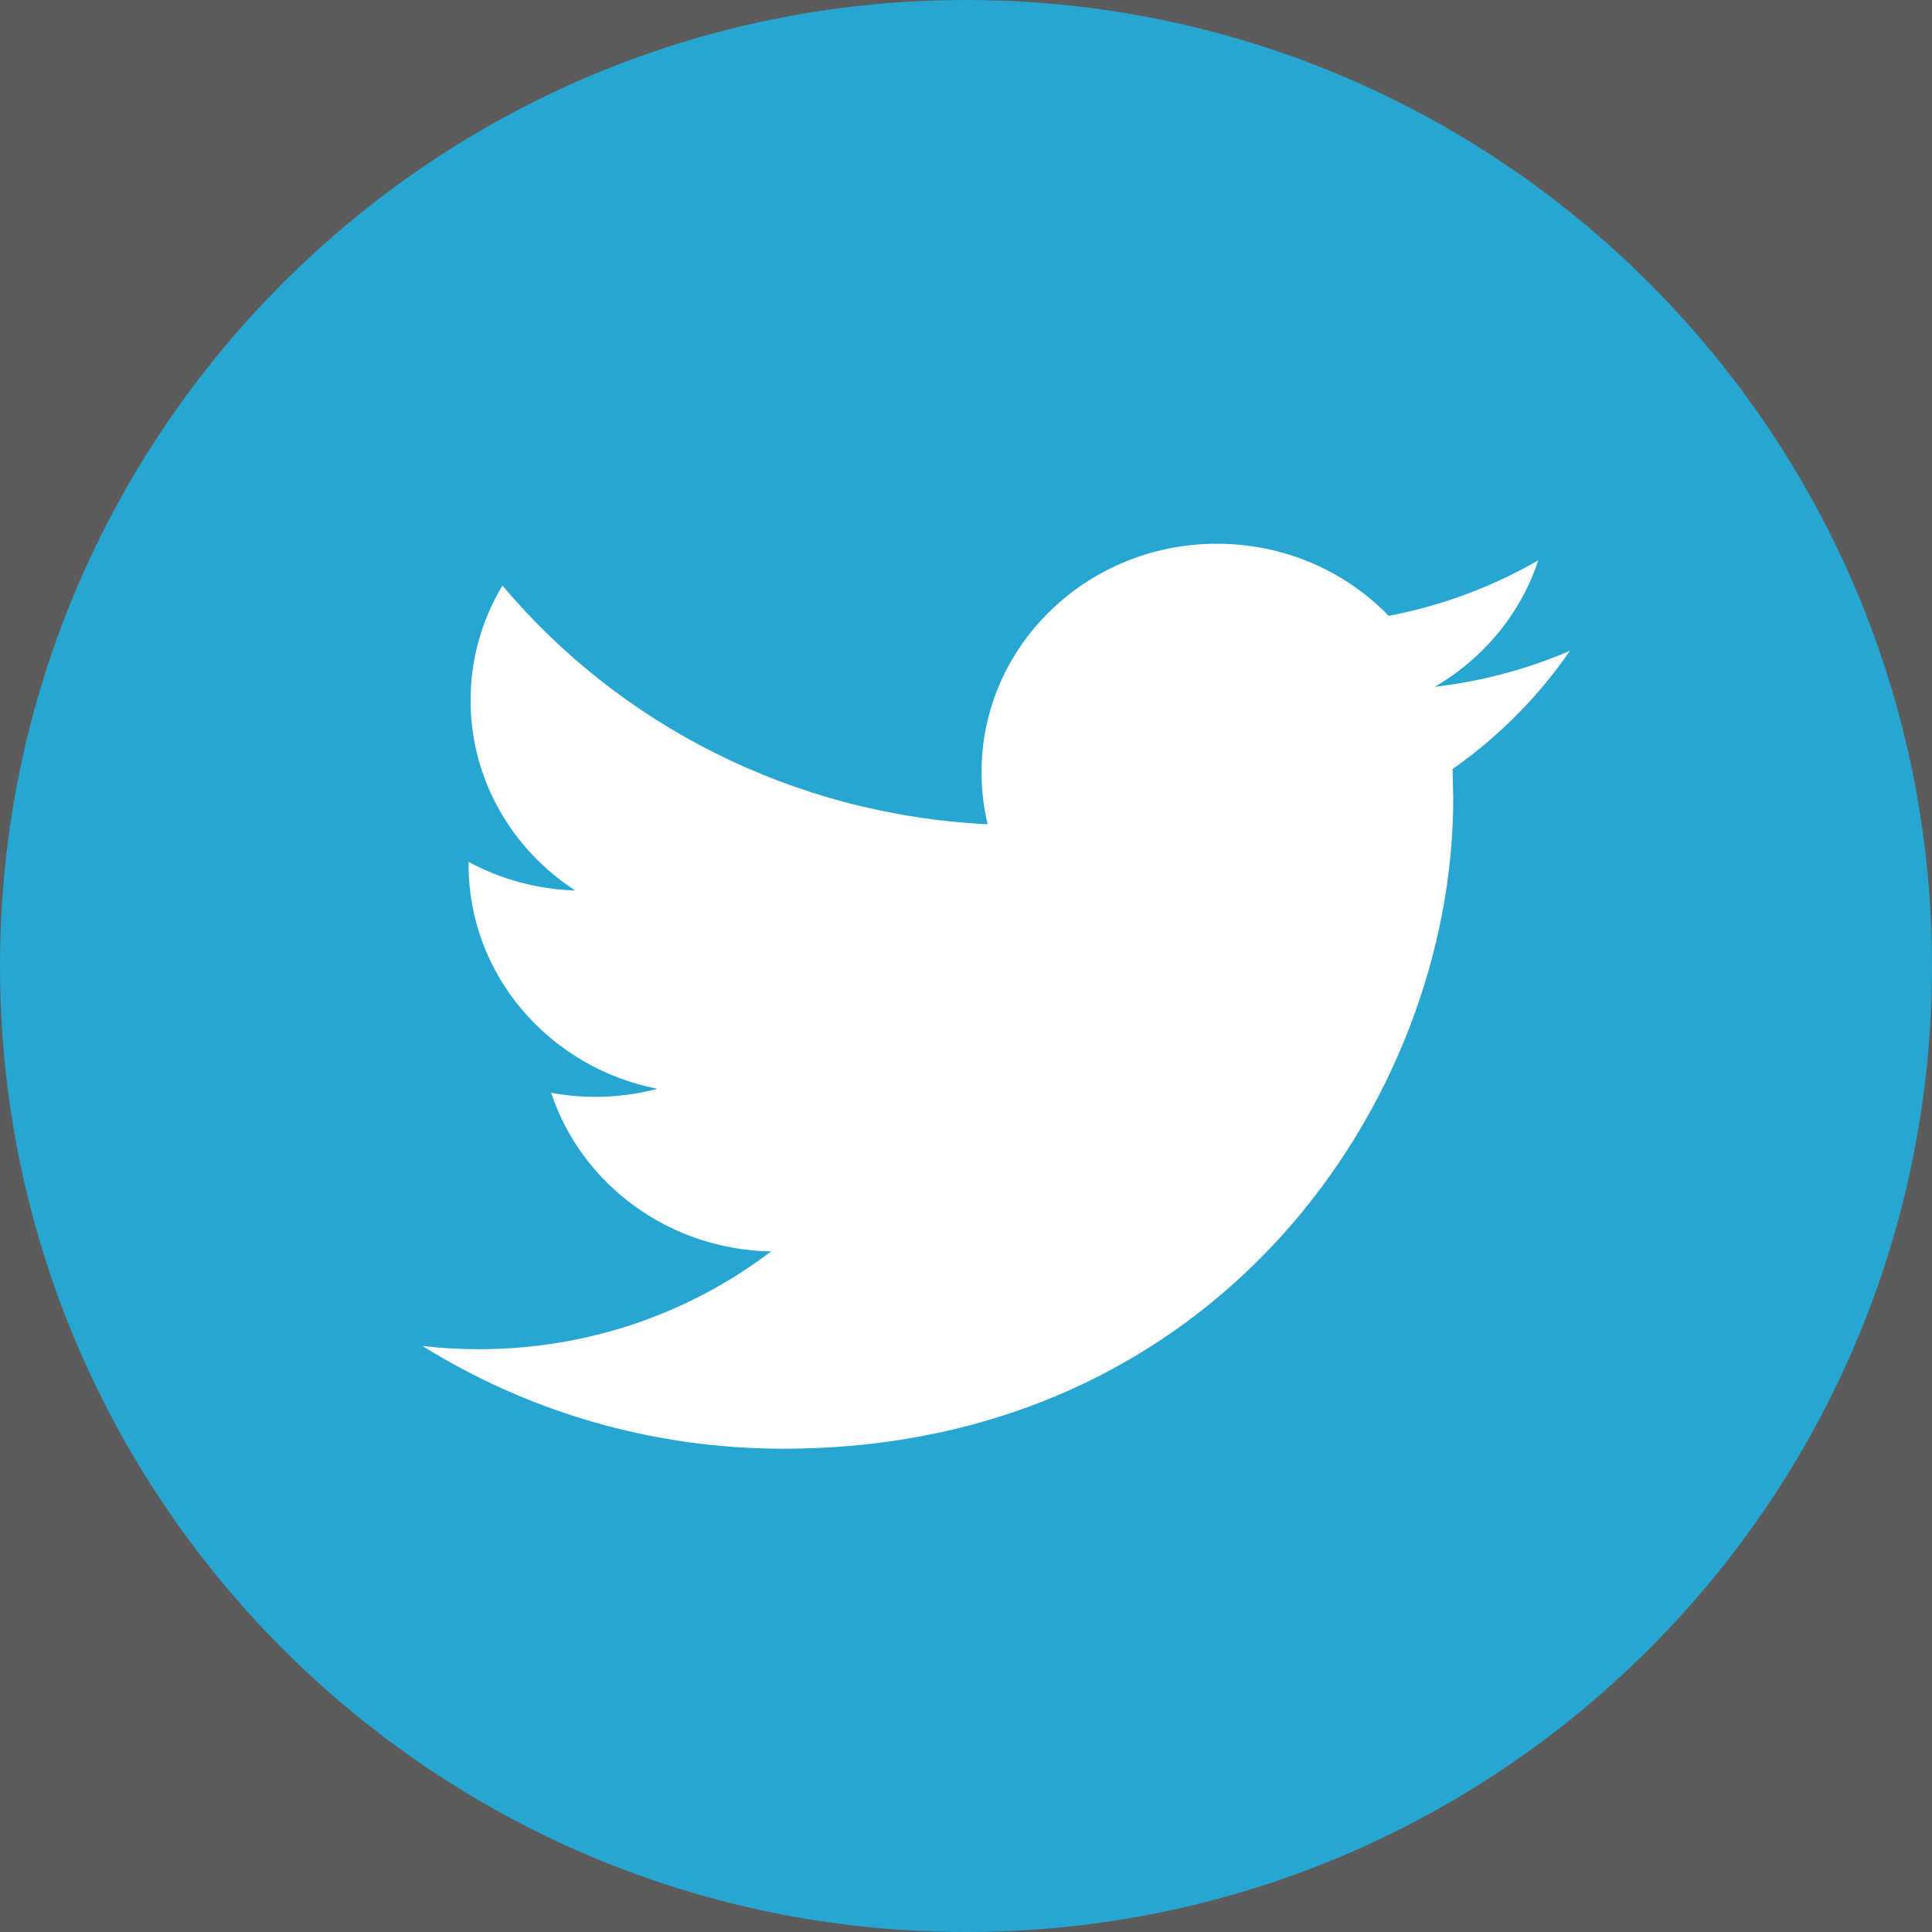 <svg width="48" height="48" viewBox="0 0 48 48" version="1.1" xmlns="http://www.w3.org/2000/svg" xmlns:xlink="http://www.w3.org/1999/xlink">
<rect x="0" y="0" width="48" height="48" fill="#333333" stroke="none"/>
<title>twitter</title>
<desc>Created using Figma</desc>
<g id="Canvas" transform="translate(731 106)">
<g id="twitter">
<path d="M -731 -106L -683 -106L -683 -58L -731 -58L -731 -106Z" fill="#FFFFFF" fill-opacity="0.2"/>
<g id="Group">
<g id="Vector">
<use xlink:href="#path0_fill" transform="translate(-731 -106)" fill="#26A6D1"/>
</g>
<g id="Vector">
<use xlink:href="#path1_fill" transform="translate(-720.503 -92.491)" fill="#FFFFFF"/>
</g>
</g>
</g>
</g>
<defs>
<path id="path0_fill" d="M 24 0C 37.255 0 48 10.746 48 24C 48 37.256 37.255 48 24 48C 10.744 48 0 37.255 0 24C 0 10.746 10.745 0 24 0Z"/>
<path id="path1_fill" d="M 28.508 2.66C 27.459 3.112 26.331 3.417 25.148 3.555C 26.357 2.851 27.284 1.74 27.72 0.413C 26.589 1.065 25.338 1.538 24.005 1.791C 22.938 0.689 21.419 -1.70963e-07 19.736 -1.70963e-07C 16.508 -1.70963e-07 13.889 2.54 13.889 5.674C 13.889 6.12 13.94 6.553 14.04 6.969C 9.18 6.732 4.869 4.471 1.986 1.038C 1.482 1.877 1.194 2.85 1.194 3.891C 1.194 5.859 2.226 7.599 3.795 8.615C 2.835 8.585 1.935 8.331 1.145 7.904L 1.145 7.976C 1.145 10.727 3.161 13.02 5.837 13.542C 5.346 13.671 4.83 13.742 4.296 13.742C 3.92 13.742 3.554 13.707 3.196 13.64C 3.94 15.896 6.101 17.537 8.661 17.582C 6.659 19.106 4.137 20.012 1.397 20.012C 0.924 20.012 0.459 19.985 3.01699e-08 19.932C 2.59 21.543 5.663 22.484 8.967 22.484C 19.725 22.484 25.608 13.832 25.608 6.332L 25.592 5.597C 26.731 4.799 27.723 3.8 28.508 2.66Z"/>
</defs>
</svg>
